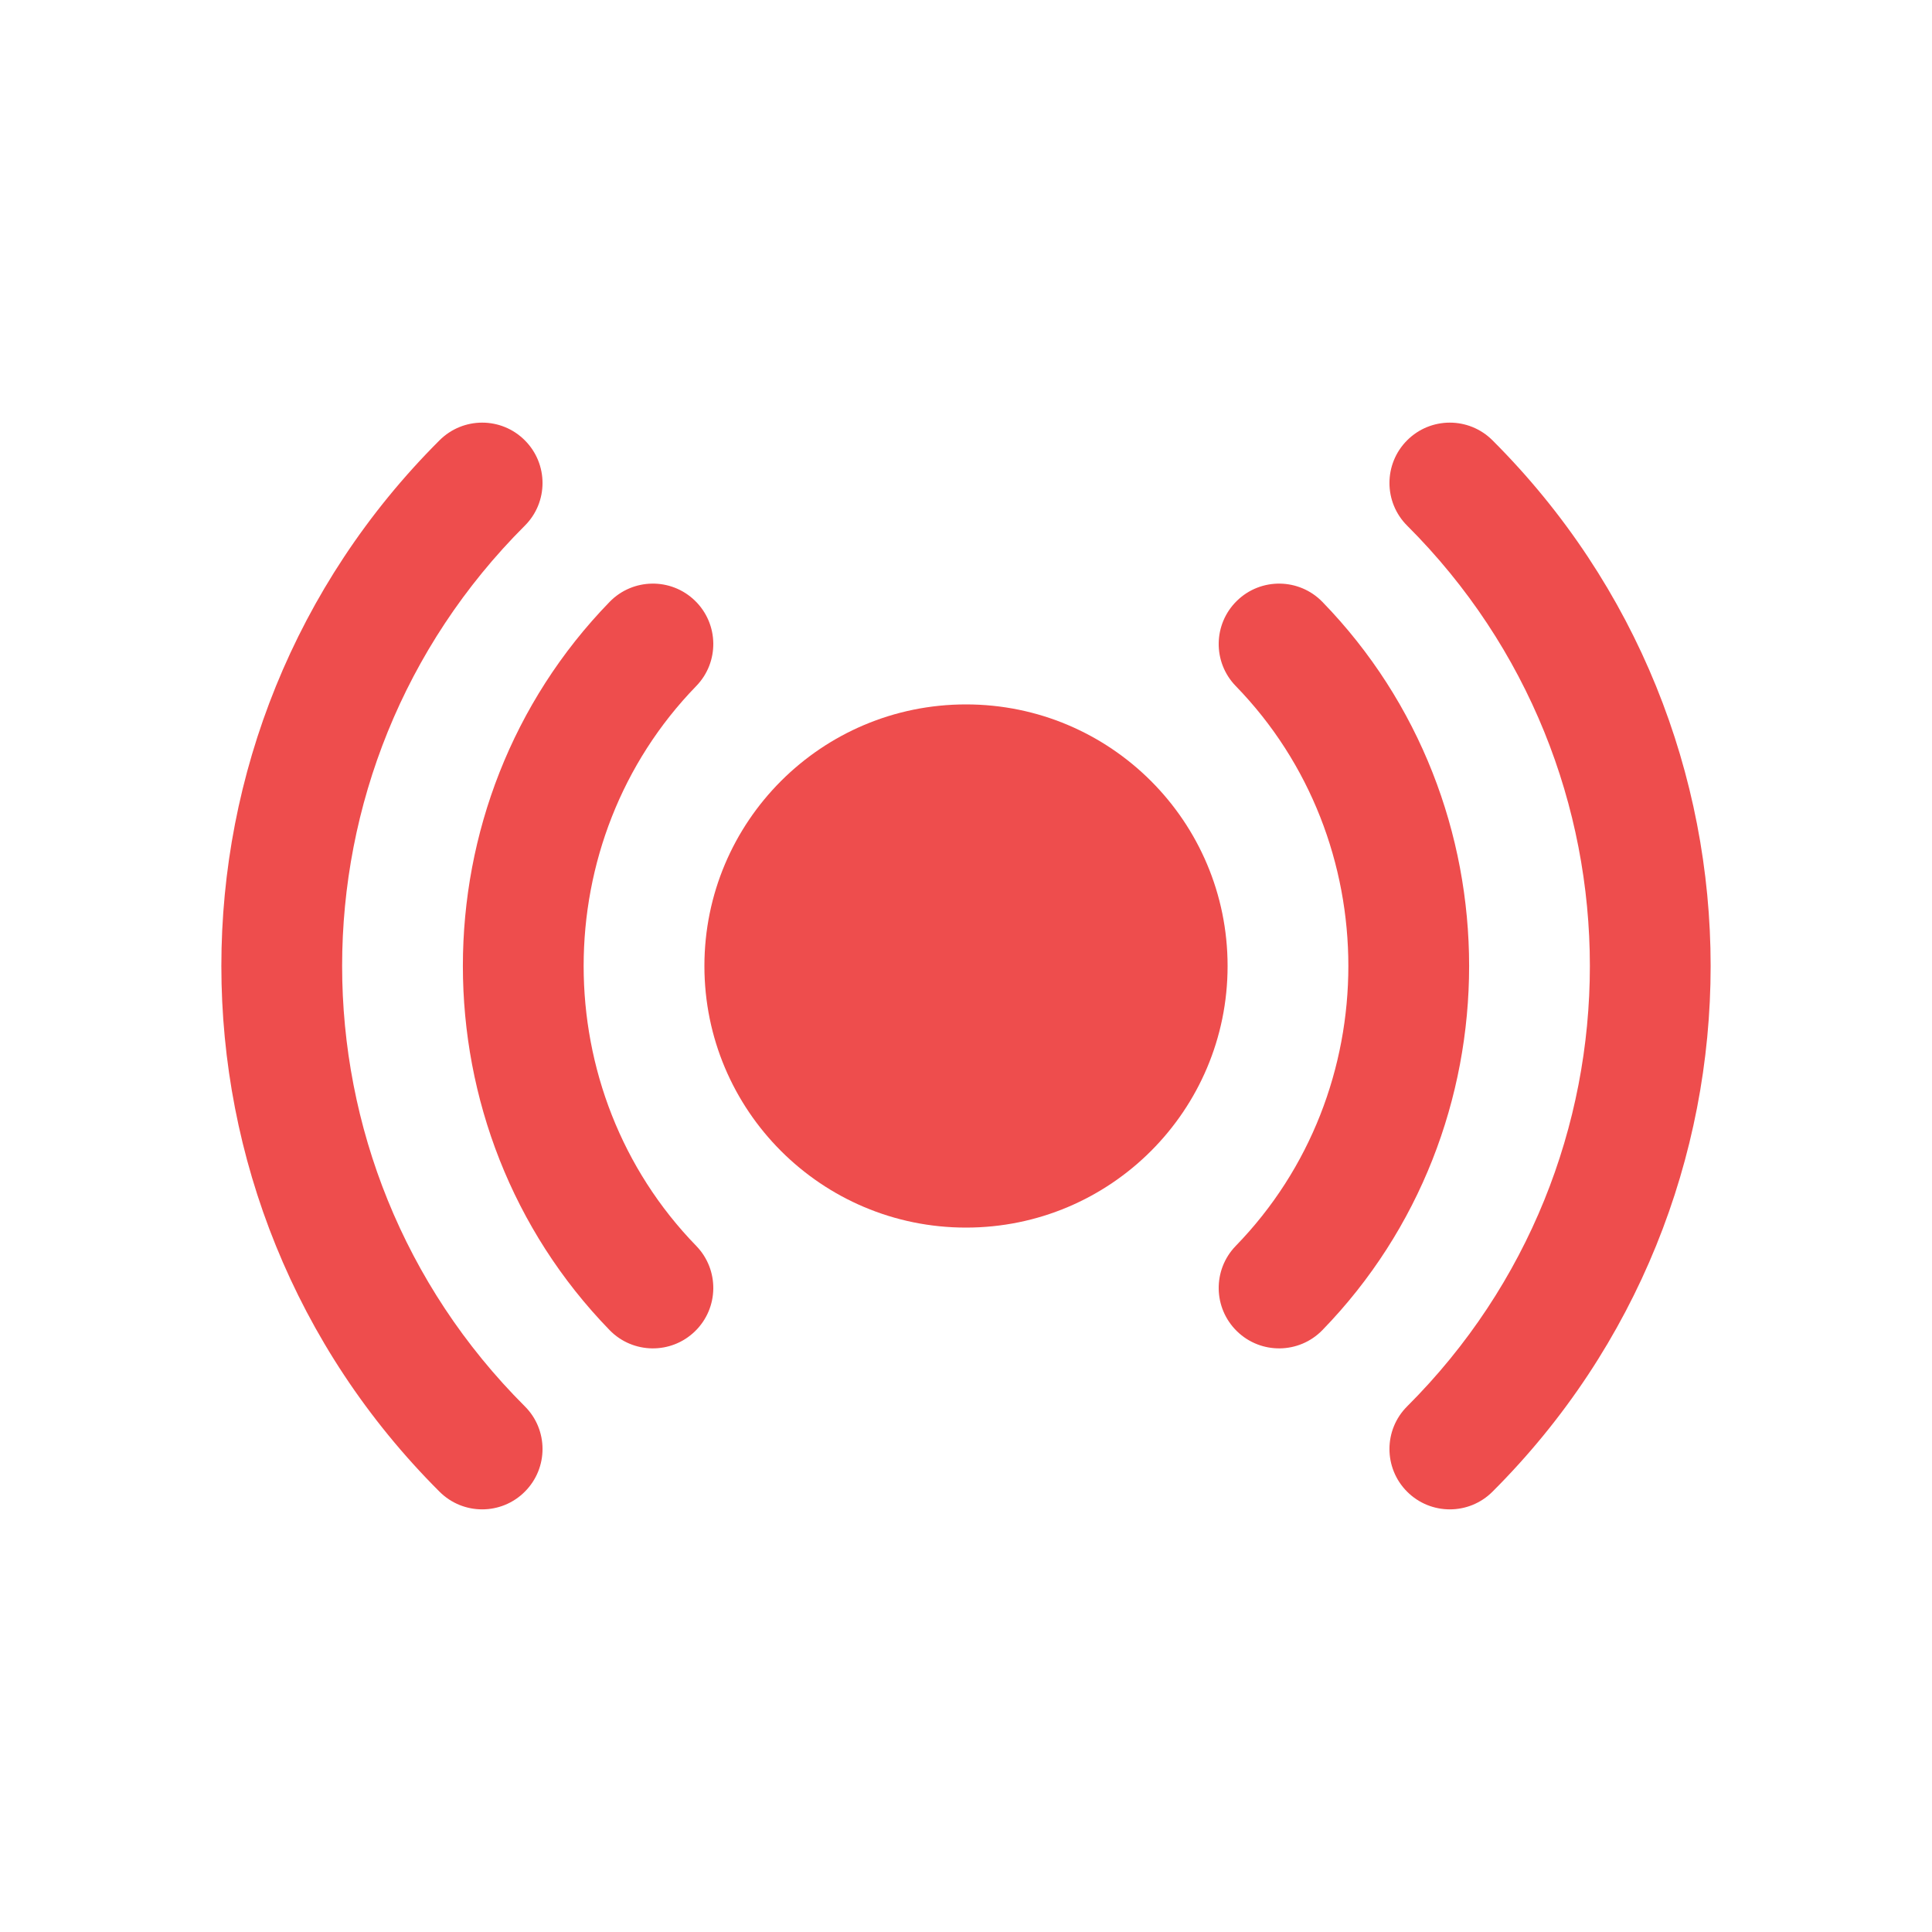 <svg width="30" height="30" viewBox="0 0 30 30" fill="none" xmlns="http://www.w3.org/2000/svg">
<path d="M15 10.938C12.756 10.938 10.938 12.756 10.938 15C10.938 17.244 12.756 19.062 15 19.062C17.244 19.062 19.062 17.244 19.062 15C19.062 12.756 17.244 10.938 15 10.938Z" fill="#EE4D4D"/>
<path fill-rule="evenodd" clip-rule="evenodd" d="M10.792 9.328C11.163 9.689 11.172 10.282 10.811 10.653C8.48 13.051 8.48 16.949 10.811 19.346C11.172 19.718 11.163 20.311 10.792 20.672C10.421 21.033 9.827 21.025 9.466 20.654C6.428 17.528 6.428 12.472 9.466 9.346C9.827 8.975 10.421 8.967 10.792 9.328ZM19.208 9.328C19.579 8.967 20.173 8.975 20.534 9.346C23.572 12.472 23.572 17.528 20.534 20.654C20.173 21.025 19.579 21.033 19.208 20.672C18.837 20.311 18.828 19.718 19.189 19.346C21.52 16.949 21.52 13.051 19.189 10.653C18.828 10.282 18.837 9.689 19.208 9.328Z" fill="#EE4D4D"/>
<path fill-rule="evenodd" clip-rule="evenodd" d="M8.15 6.838C8.516 7.204 8.516 7.798 8.149 8.163C4.367 11.939 4.367 18.061 8.149 21.837C8.516 22.202 8.516 22.796 8.15 23.162C7.785 23.529 7.191 23.529 6.825 23.163C2.308 18.655 2.308 11.345 6.825 6.837C7.191 6.471 7.785 6.471 8.15 6.838ZM21.849 6.838C22.215 6.471 22.809 6.471 23.175 6.837C27.692 11.345 27.692 18.655 23.175 23.163C22.809 23.529 22.215 23.529 21.849 23.162C21.484 22.796 21.484 22.202 21.851 21.837C25.633 18.061 25.633 11.939 21.851 8.163C21.484 7.798 21.484 7.204 21.849 6.838Z" fill="#EE4D4D"/>
</svg>

